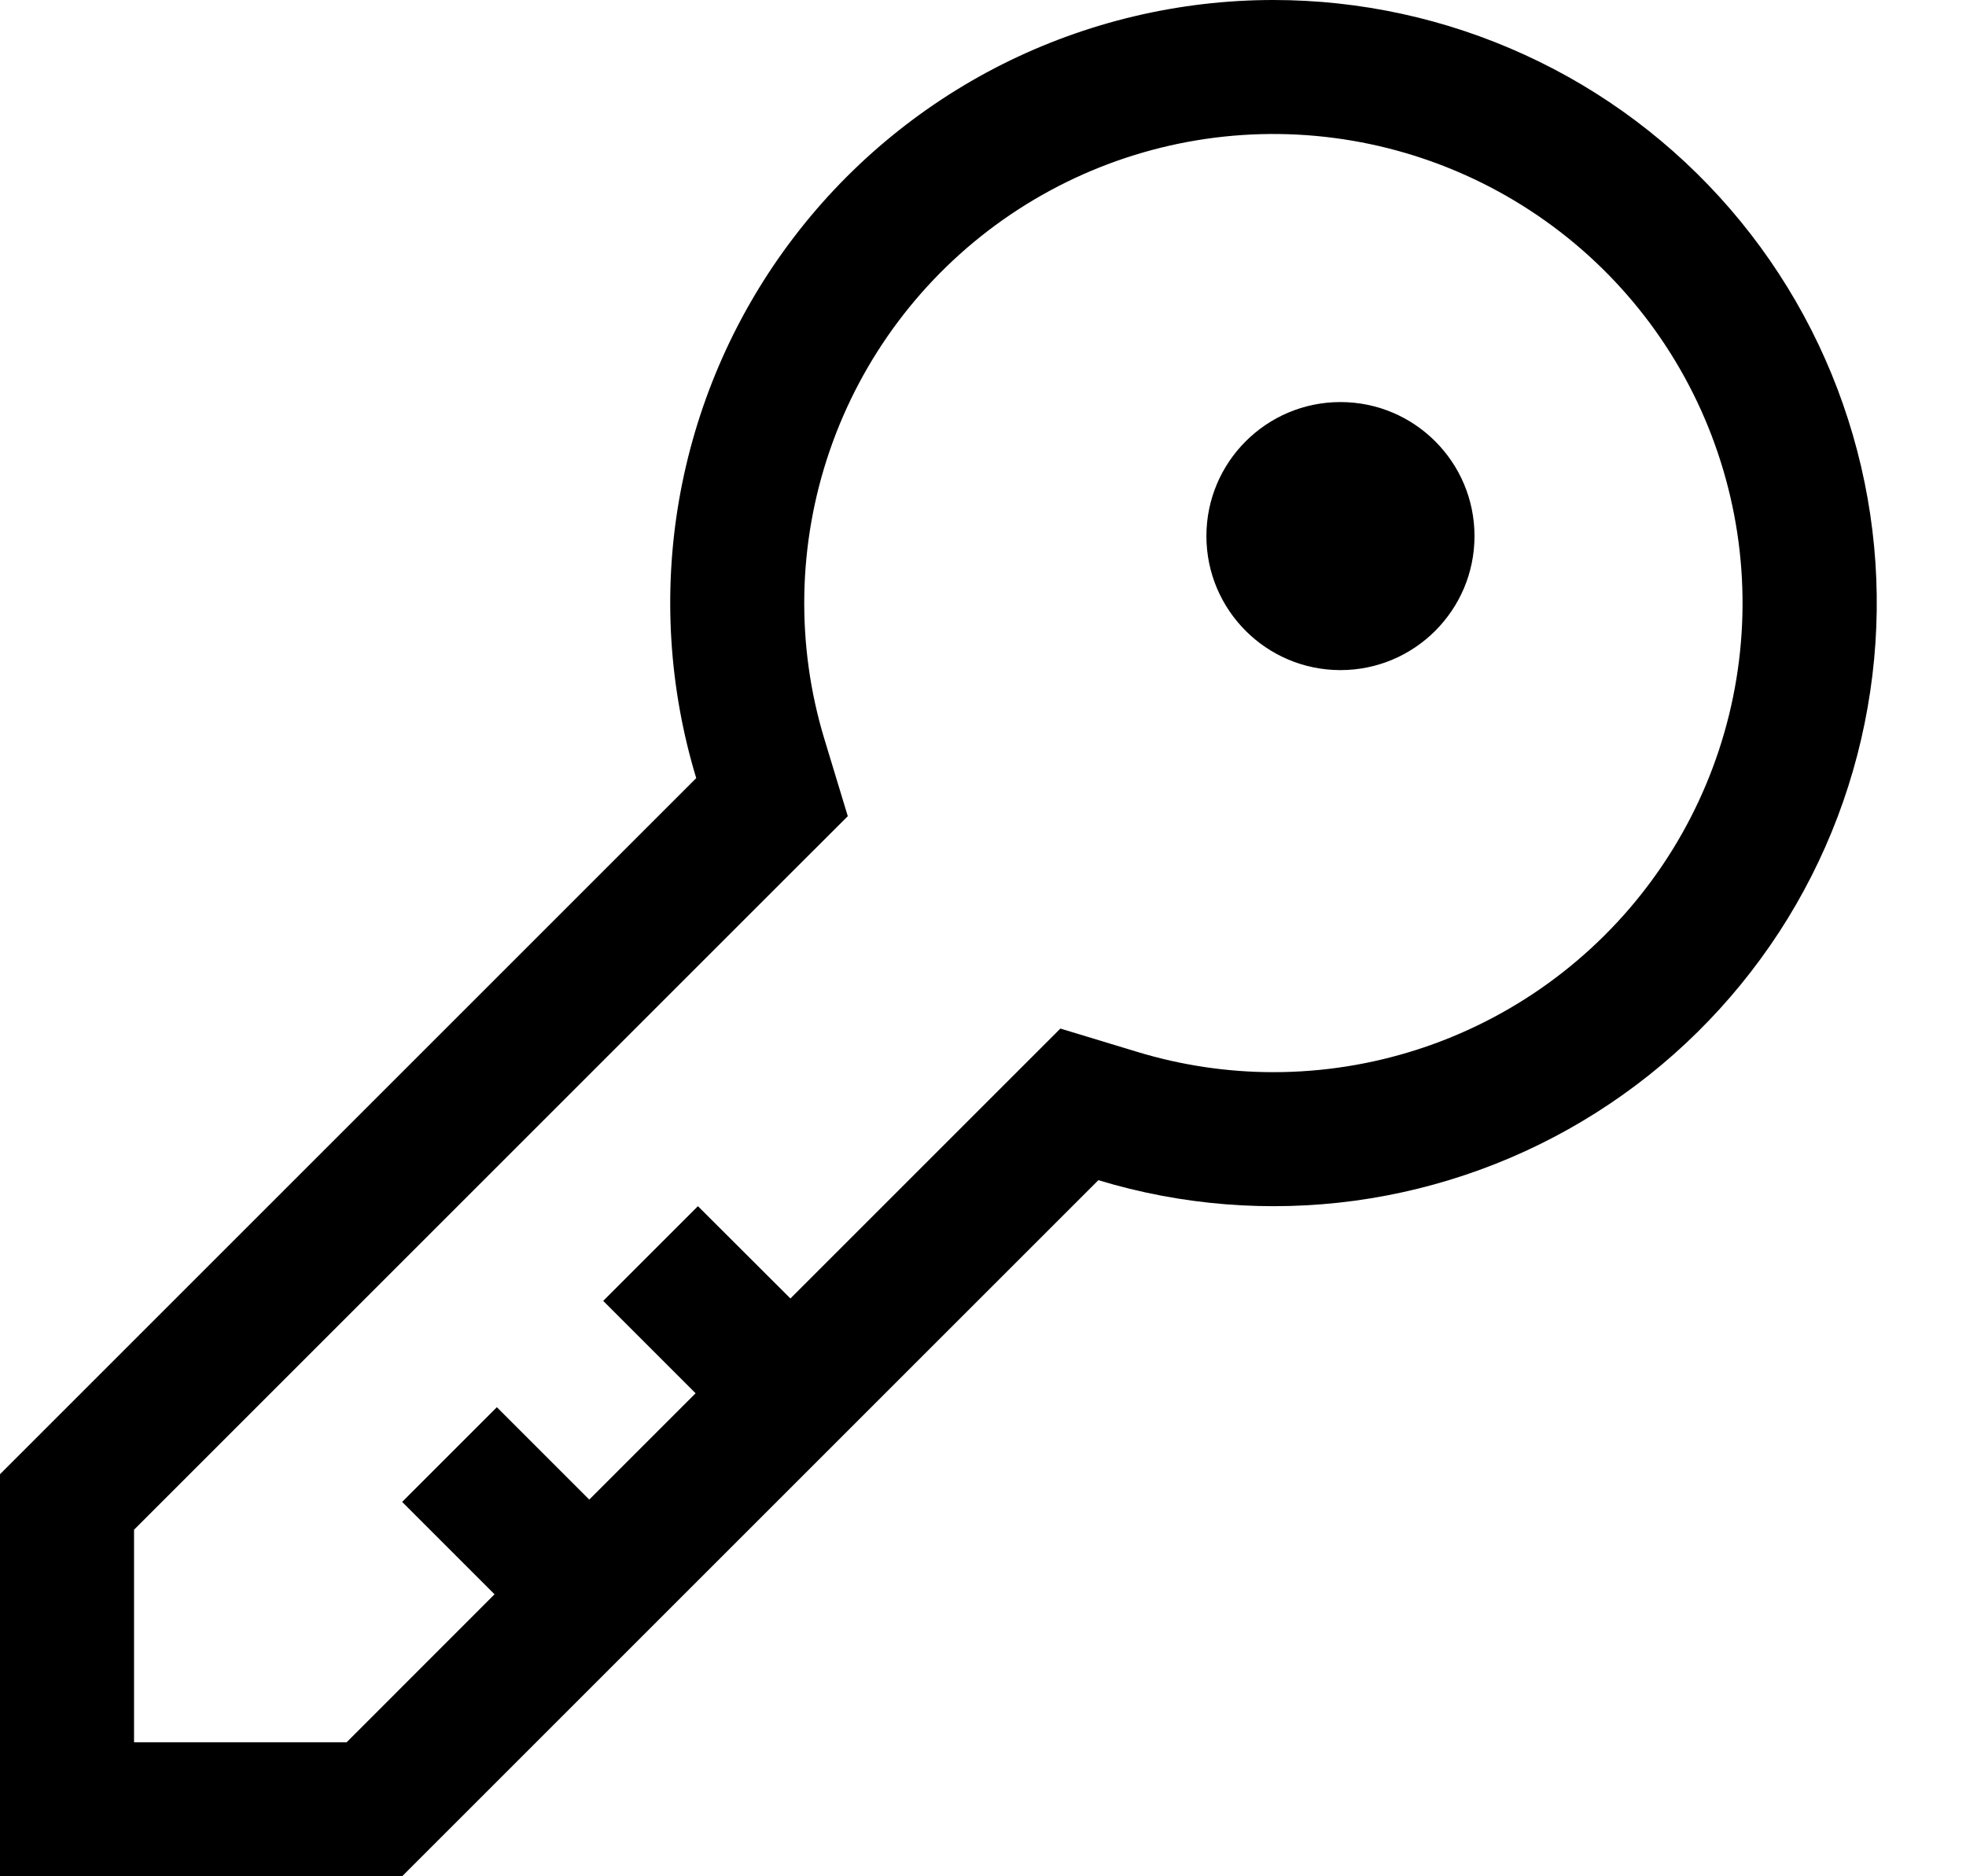 <svg width="22" height="21" viewBox="0 0 22 21" fill="none" xmlns="http://www.w3.org/2000/svg">
<path d="M14.25 1.81539e-07C13.196 -0 12.157 0.247 11.215 0.72C10.274 1.194 9.456 1.882 8.828 2.729C8.2 3.575 7.78 4.557 7.599 5.596C7.419 6.634 7.485 7.7 7.791 8.709L0 16.5V21H4.5L12.291 13.209C13.219 13.491 14.198 13.569 15.159 13.439C16.121 13.308 17.043 12.972 17.862 12.453C18.682 11.934 19.38 11.244 19.91 10.431C20.439 9.618 20.786 8.7 20.928 7.74C21.071 6.78 21.005 5.801 20.734 4.869C20.464 3.938 19.996 3.075 19.362 2.34C18.728 1.606 17.944 1.016 17.061 0.613C16.179 0.209 15.22 -0 14.25 1.81539e-07ZM14.25 12C13.734 12 13.22 11.923 12.726 11.773L11.866 11.512L11.231 12.147L8.845 14.533L7.81 13.5L6.75 14.56L7.784 15.594L6.594 16.784L5.56 15.75L4.5 16.81L5.534 17.844L3.879 19.5H1.5V17.121L8.851 9.77L9.487 9.135L9.226 8.275C8.905 7.218 8.926 6.087 9.285 5.043C9.644 3.999 10.323 3.094 11.226 2.458C12.129 1.822 13.209 1.487 14.313 1.5C15.418 1.514 16.489 1.875 17.377 2.533C18.264 3.19 18.921 4.111 19.254 5.164C19.588 6.217 19.581 7.348 19.235 8.396C18.889 9.445 18.22 10.358 17.325 11.005C16.43 11.652 15.354 12 14.25 12Z" fill="black"/>
<path d="M15 7.5C15.828 7.5 16.5 6.828 16.5 6C16.5 5.172 15.828 4.5 15 4.5C14.172 4.5 13.5 5.172 13.5 6C13.5 6.828 14.172 7.5 15 7.5Z" fill="black"/>
</svg>
